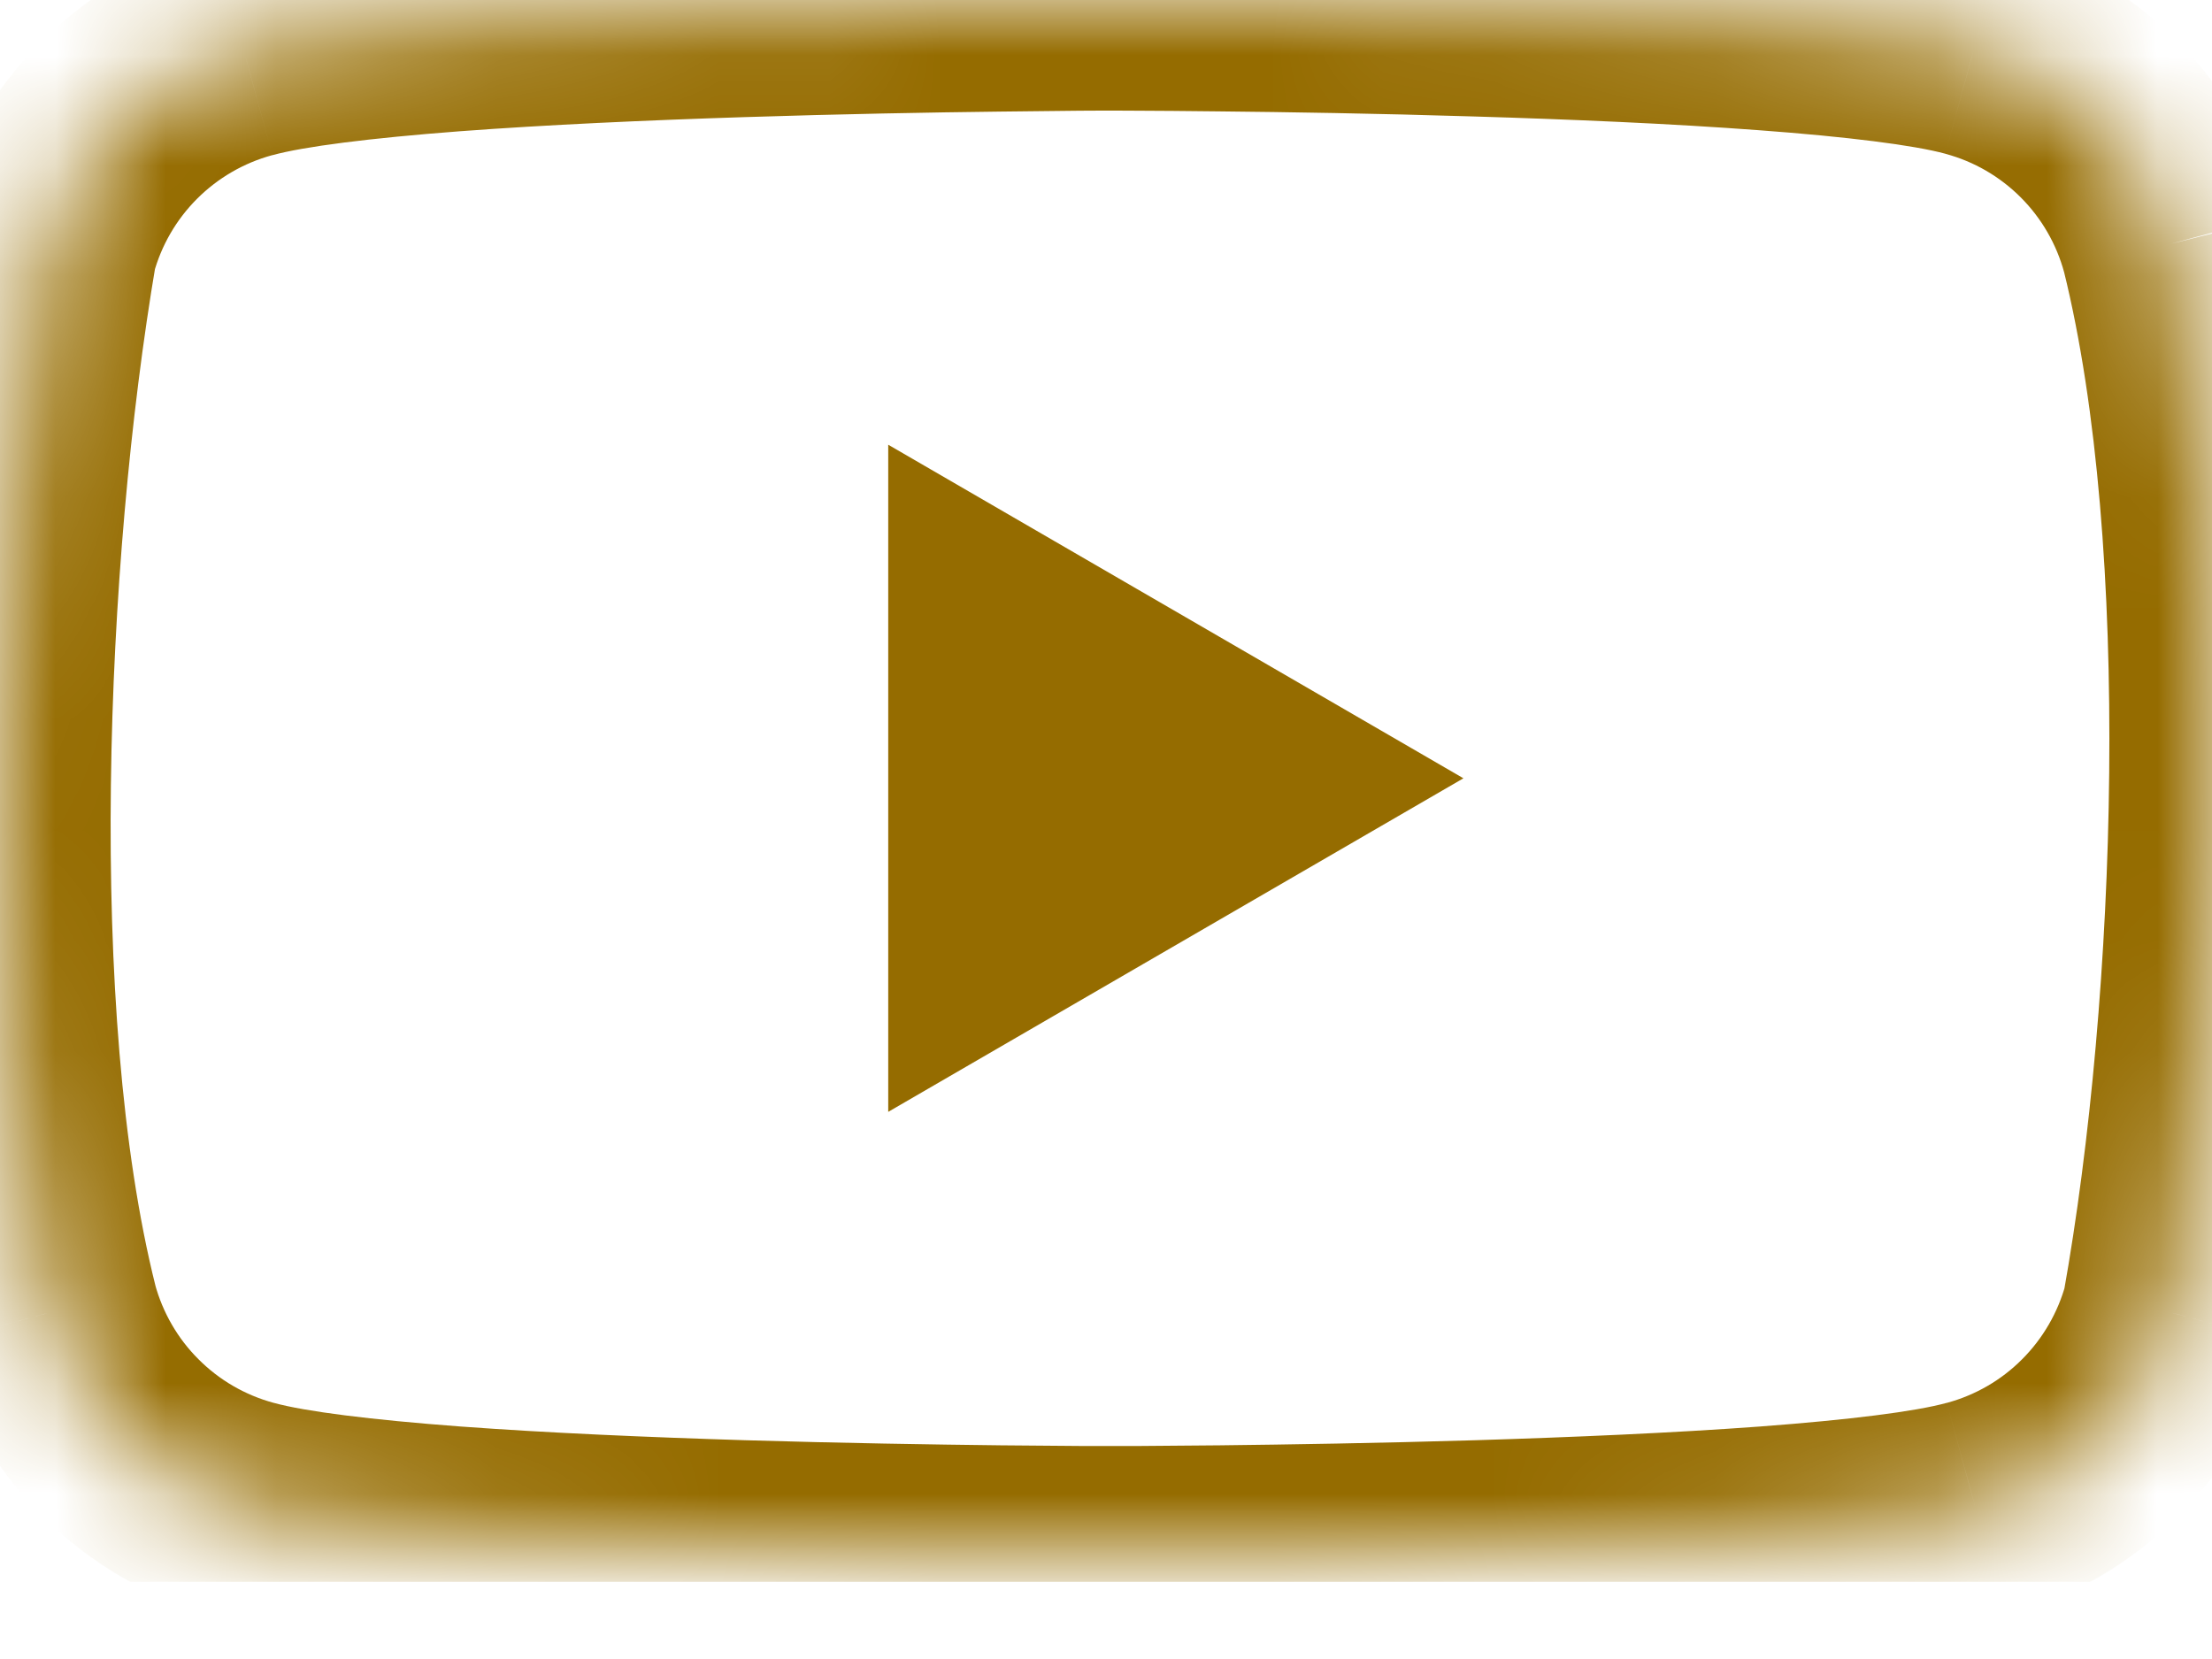 <svg width="20" height="15" viewBox="0 0 20 15" fill="none" xmlns="http://www.w3.org/2000/svg">
<g clip-path="url(#clip0_193_6)">
<mask id="path-1-inside-1_193_6" fill="white">
<path d="M19.629 2.204C19.514 1.778 19.29 1.39 18.978 1.077C18.666 0.765 18.278 0.541 17.853 0.425C16.295 0 10.026 0 10.026 0C10.026 0 3.757 0.013 2.199 0.438C1.774 0.553 1.386 0.778 1.074 1.09C0.762 1.402 0.538 1.791 0.423 2.217C-0.049 4.988 -0.231 9.21 0.436 11.87C0.551 12.296 0.775 12.685 1.087 12.997C1.399 13.309 1.787 13.534 2.212 13.649C3.77 14.074 10.039 14.074 10.039 14.074C10.039 14.074 16.308 14.074 17.866 13.649C18.291 13.534 18.679 13.309 18.991 12.997C19.302 12.685 19.527 12.296 19.642 11.87C20.139 9.096 20.292 4.876 19.629 2.204"/>
</mask>
<path d="M17.853 0.425L17.589 1.39L17.591 1.391L17.853 0.425ZM10.026 0V-1L10.024 -1L10.026 0ZM2.199 0.438L2.461 1.403L2.463 1.403L2.199 0.438ZM0.423 2.217L-0.543 1.956L-0.555 2.002L-0.563 2.049L0.423 2.217ZM0.436 11.87L-0.534 12.114L-0.532 12.123L-0.53 12.131L0.436 11.87ZM2.212 13.649L2.475 12.684L2.474 12.684L2.212 13.649ZM10.039 14.074V13.074V14.074ZM17.866 13.649L17.604 12.684L17.602 12.684L17.866 13.649ZM19.642 11.87L20.608 12.131L20.619 12.089L20.627 12.047L19.642 11.87ZM20.595 1.943C20.434 1.349 20.121 0.806 19.685 0.371L18.27 1.784C18.459 1.973 18.594 2.207 18.664 2.465L20.595 1.943ZM19.685 0.371C19.25 -0.065 18.709 -0.379 18.114 -0.54L17.591 1.391C17.848 1.46 18.082 1.596 18.27 1.784L19.685 0.371ZM18.116 -0.539C17.621 -0.675 16.845 -0.759 16.047 -0.818C15.219 -0.879 14.273 -0.92 13.385 -0.946C12.496 -0.973 11.657 -0.987 11.041 -0.993C10.732 -0.997 10.479 -0.998 10.303 -0.999C10.215 -1 10.146 -1 10.099 -1C10.075 -1 10.057 -1 10.045 -1C10.039 -1 10.034 -1 10.031 -1C10.029 -1 10.028 -1 10.027 -1C10.027 -1 10.027 -1 10.026 -1C10.026 -1 10.026 -1 10.026 -1C10.026 -1 10.026 -1 10.026 0C10.026 1 10.026 1 10.026 1C10.026 1 10.026 1 10.026 1C10.026 1 10.027 1 10.027 1C10.027 1 10.029 1 10.03 1C10.033 1 10.037 1 10.043 1C10.054 1 10.072 1 10.095 1C10.14 1 10.207 1 10.294 1.001C10.466 1.002 10.715 1.003 11.019 1.007C11.627 1.013 12.452 1.026 13.325 1.053C14.199 1.079 15.113 1.118 15.899 1.177C16.713 1.237 17.306 1.313 17.589 1.39L18.116 -0.539ZM10.026 0C10.024 -1 10.024 -1 10.024 -1C10.024 -1 10.024 -1 10.024 -1C10.023 -1 10.023 -1 10.023 -1C10.022 -1 10.02 -1 10.019 -1C10.016 -1 10.011 -1 10.005 -1C9.993 -1 9.974 -1 9.951 -1C9.904 -1 9.835 -0.999 9.747 -0.999C9.571 -0.997 9.318 -0.995 9.009 -0.991C8.393 -0.983 7.554 -0.968 6.665 -0.94C5.777 -0.911 4.831 -0.869 4.004 -0.807C3.205 -0.746 2.43 -0.661 1.936 -0.526L2.463 1.403C2.747 1.325 3.34 1.249 4.155 1.187C4.941 1.128 5.854 1.087 6.729 1.059C7.601 1.031 8.427 1.016 9.035 1.009C9.339 1.005 9.588 1.003 9.76 1.001C9.847 1.001 9.914 1 9.959 1C9.982 1 10 1 10.011 1C10.017 1 10.021 1 10.024 1C10.025 1 10.027 1 10.027 1C10.027 1 10.028 1 10.028 1C10.028 1 10.028 1 10.028 1C10.028 1 10.028 1 10.026 0ZM1.938 -0.527C1.343 -0.366 0.802 -0.052 0.367 0.384L1.782 1.797C1.97 1.609 2.204 1.473 2.461 1.403L1.938 -0.527ZM0.367 0.384C-0.069 0.819 -0.382 1.361 -0.543 1.956L1.388 2.478C1.458 2.22 1.593 1.986 1.782 1.797L0.367 0.384ZM-0.563 2.049C-1.045 4.88 -1.25 9.26 -0.534 12.114L1.406 11.627C0.787 9.161 0.948 5.096 1.409 2.384L-0.563 2.049ZM-0.53 12.131C-0.369 12.726 -0.056 13.268 0.379 13.704L1.795 12.29C1.606 12.102 1.471 11.867 1.401 11.61L-0.53 12.131ZM0.379 13.704C0.815 14.139 1.356 14.453 1.951 14.614L2.474 12.684C2.217 12.614 1.983 12.479 1.795 12.29L0.379 13.704ZM1.949 14.614C2.444 14.749 3.219 14.833 4.018 14.892C4.846 14.954 5.792 14.994 6.679 15.021C7.569 15.048 8.408 15.061 9.024 15.068C9.332 15.071 9.585 15.073 9.762 15.074C9.85 15.074 9.919 15.074 9.966 15.074C9.989 15.074 10.007 15.074 10.02 15.074C10.026 15.074 10.031 15.074 10.034 15.074C10.035 15.074 10.037 15.074 10.037 15.074C10.038 15.074 10.038 15.074 10.038 15.074C10.039 15.074 10.039 15.074 10.039 15.074C10.039 15.074 10.039 15.074 10.039 14.074C10.039 13.074 10.039 13.074 10.039 13.074C10.039 13.074 10.039 13.074 10.039 13.074C10.039 13.074 10.038 13.074 10.038 13.074C10.037 13.074 10.036 13.074 10.035 13.074C10.032 13.074 10.028 13.074 10.022 13.074C10.01 13.074 9.993 13.074 9.97 13.074C9.925 13.074 9.858 13.074 9.771 13.074C9.598 13.073 9.35 13.071 9.046 13.068C8.438 13.061 7.612 13.048 6.74 13.022C5.865 12.995 4.952 12.956 4.166 12.898C3.351 12.837 2.759 12.762 2.475 12.684L1.949 14.614ZM10.039 14.074C10.039 15.074 10.039 15.074 10.039 15.074C10.039 15.074 10.039 15.074 10.039 15.074C10.04 15.074 10.04 15.074 10.04 15.074C10.041 15.074 10.042 15.074 10.044 15.074C10.047 15.074 10.052 15.074 10.058 15.074C10.07 15.074 10.088 15.074 10.112 15.074C10.159 15.074 10.228 15.074 10.316 15.074C10.492 15.073 10.745 15.071 11.054 15.068C11.67 15.061 12.509 15.048 13.398 15.021C14.286 14.994 15.232 14.954 16.059 14.892C16.858 14.833 17.634 14.749 18.129 14.614L17.602 12.684C17.319 12.762 16.726 12.837 15.912 12.898C15.126 12.956 14.212 12.995 13.338 13.022C12.465 13.048 11.64 13.061 11.032 13.068C10.728 13.071 10.479 13.073 10.306 13.074C10.22 13.074 10.153 13.074 10.107 13.074C10.085 13.074 10.067 13.074 10.056 13.074C10.05 13.074 10.046 13.074 10.043 13.074C10.041 13.074 10.04 13.074 10.04 13.074C10.039 13.074 10.039 13.074 10.039 13.074C10.039 13.074 10.039 13.074 10.039 13.074C10.039 13.074 10.039 13.074 10.039 14.074ZM18.127 14.614C18.721 14.453 19.263 14.139 19.698 13.704L18.283 12.29C18.095 12.479 17.861 12.614 17.604 12.684L18.127 14.614ZM19.698 13.704C20.133 13.268 20.447 12.726 20.608 12.131L18.677 11.61C18.607 11.867 18.471 12.102 18.283 12.29L19.698 13.704ZM20.627 12.047C21.137 9.197 21.309 4.823 20.6 1.963L18.659 2.445C19.275 4.929 19.141 8.994 18.658 11.694L20.627 12.047Z" fill="#956C00" mask="url(#path-1-inside-1_193_6)"/>
<path d="M8.531 4.889L12.235 7.037L8.531 9.185V4.889Z" fill="#956C00" stroke="#956C00"/>
</g>
<defs>
<clipPath id="clip0_193_6">
<rect width="20" height="14.303" fill="white"/>
</clipPath>
</defs>
</svg>
